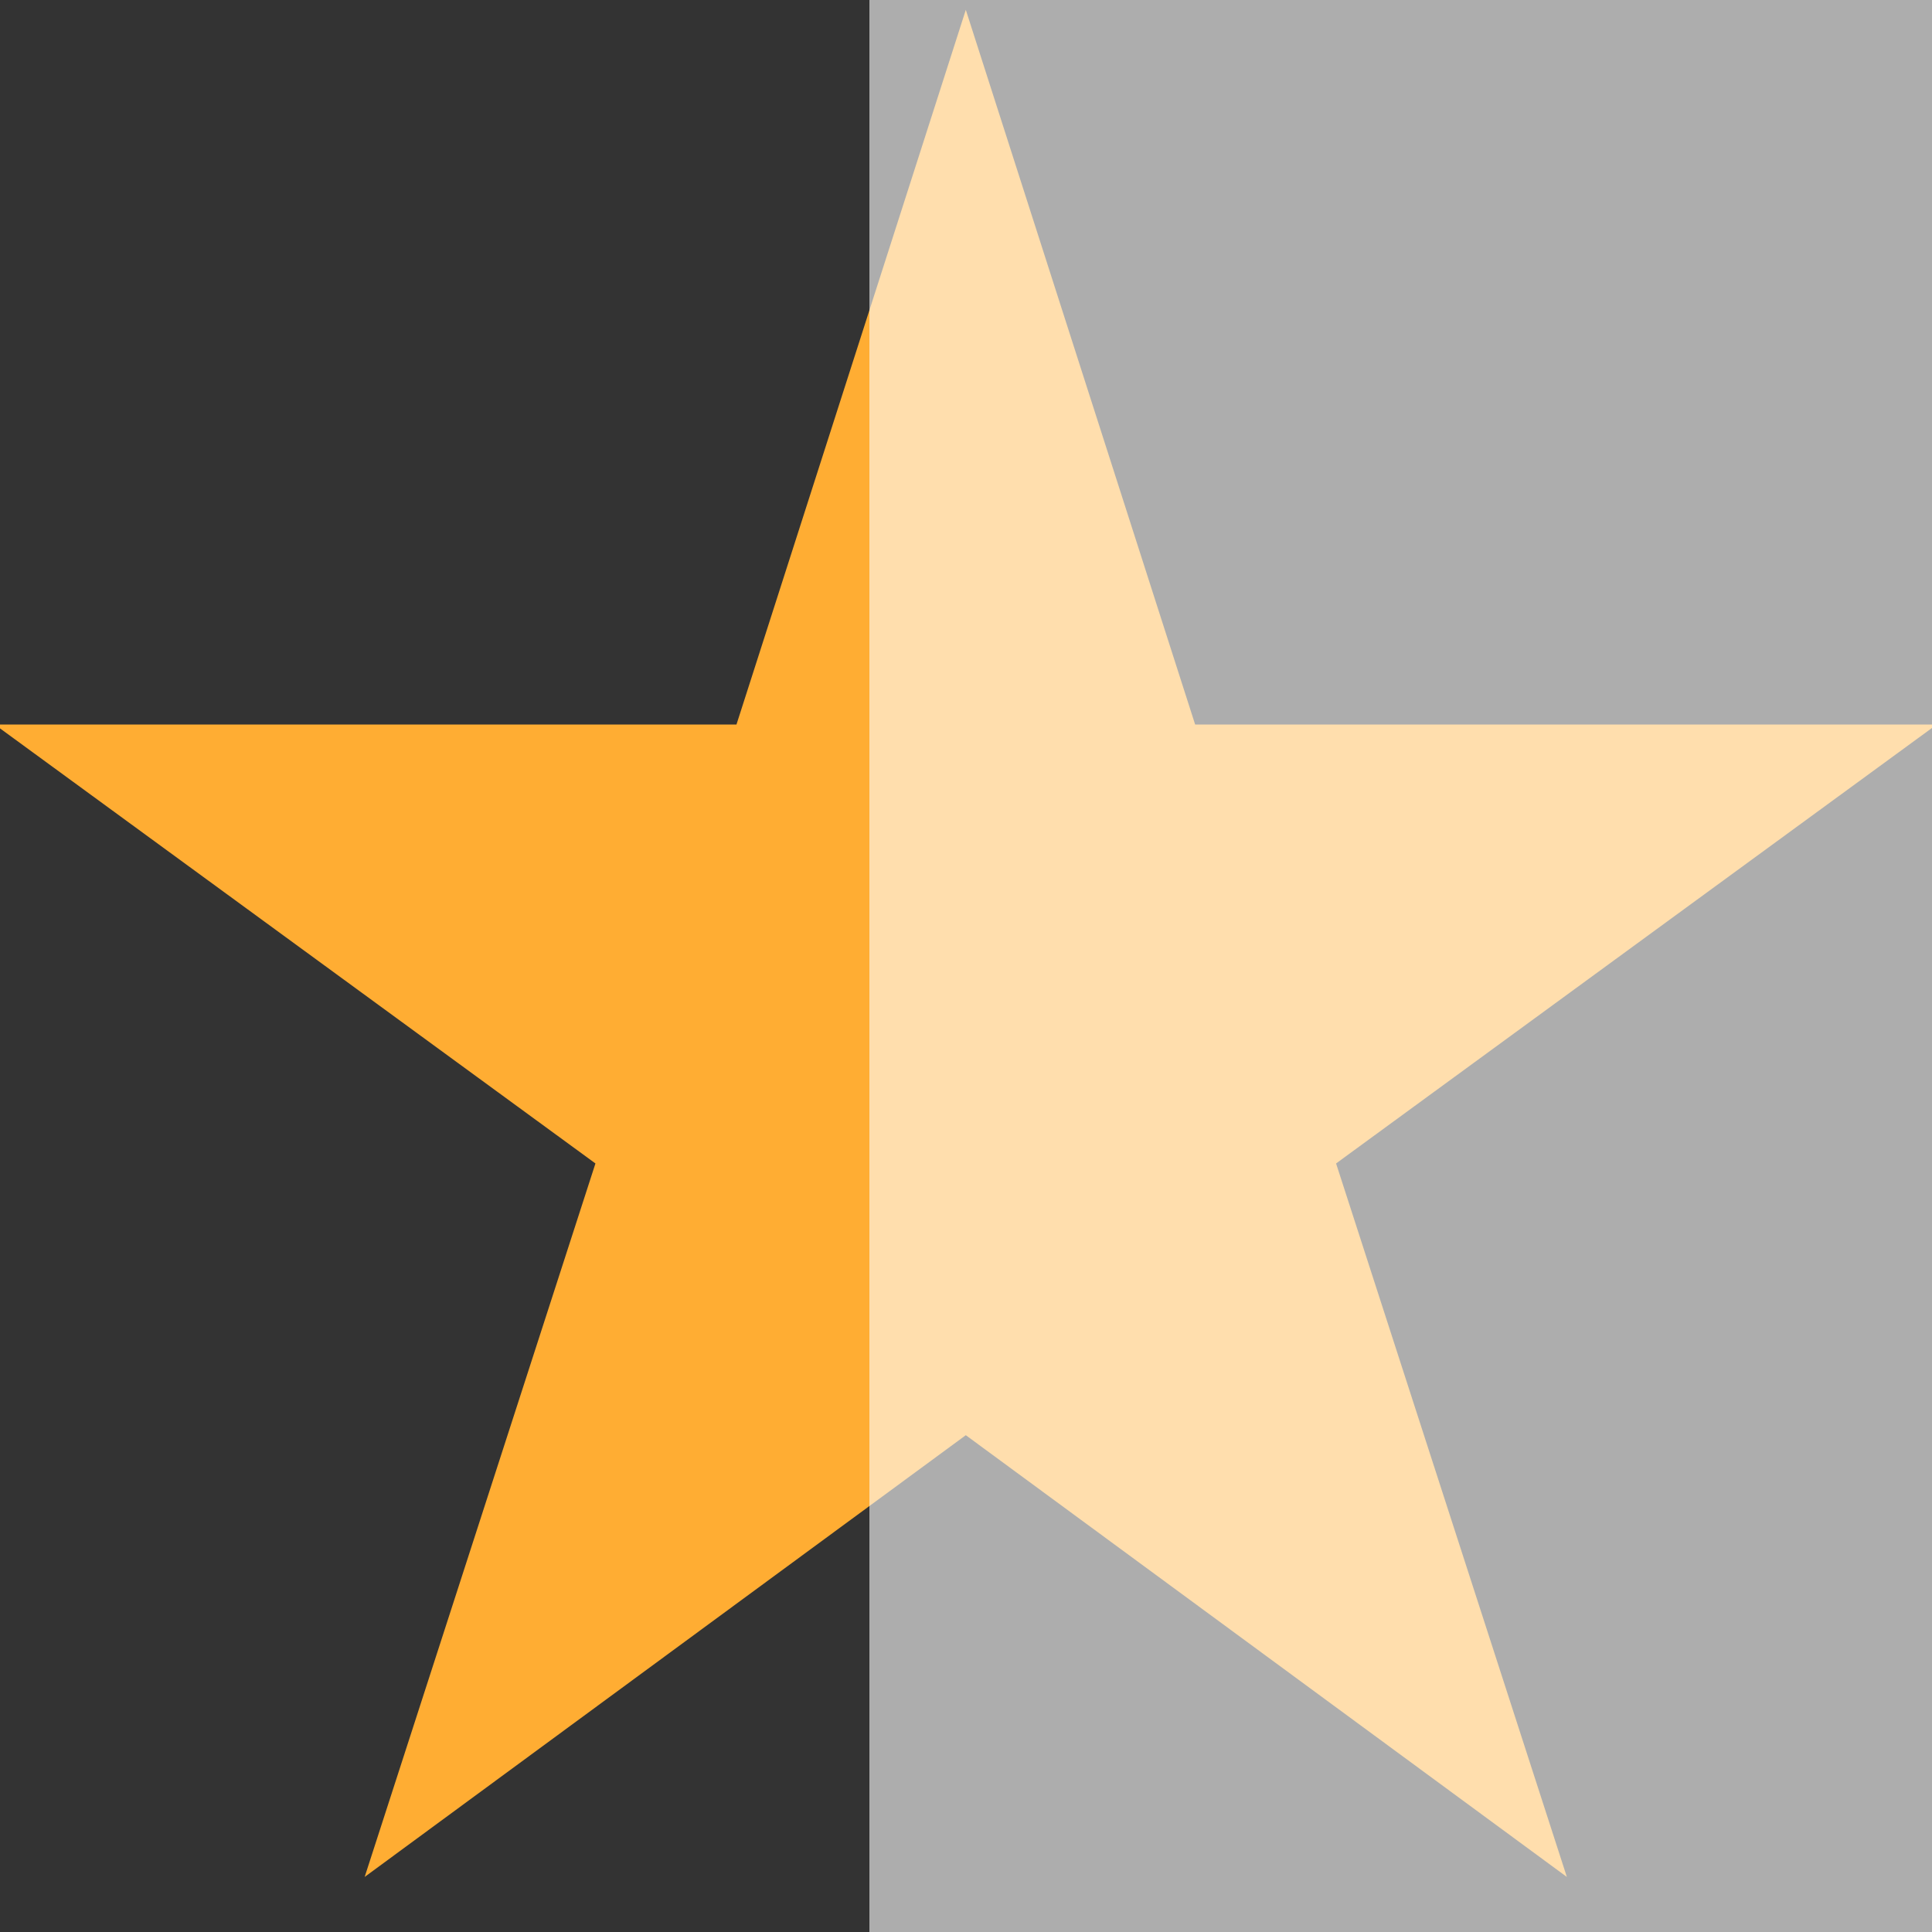 <svg width="20" height="20" viewBox="0 0 20 20" fill="none" xmlns="http://www.w3.org/2000/svg">
<rect x="0" y="0" width="20" height="20" fill="#333333" stroke="none"/>
<g clip-path="url(#clip0_611_717)">
<path d="M16.22 19.43L9.998 14.857L3.775 19.43L6.164 12.044L-0.055 7.5H7.624L9.998 0.102L12.372 7.5H20.049L13.831 12.044L16.22 19.43Z" fill="#FFAD33"/>
<rect x="9" width="11" height="20" fill="white" fill-opacity="0.6"/>
</g>
<defs>
<clipPath id="clip0_611_717">
<rect width="20" height="20" fill="white"/>
</clipPath>
</defs>
</svg>
